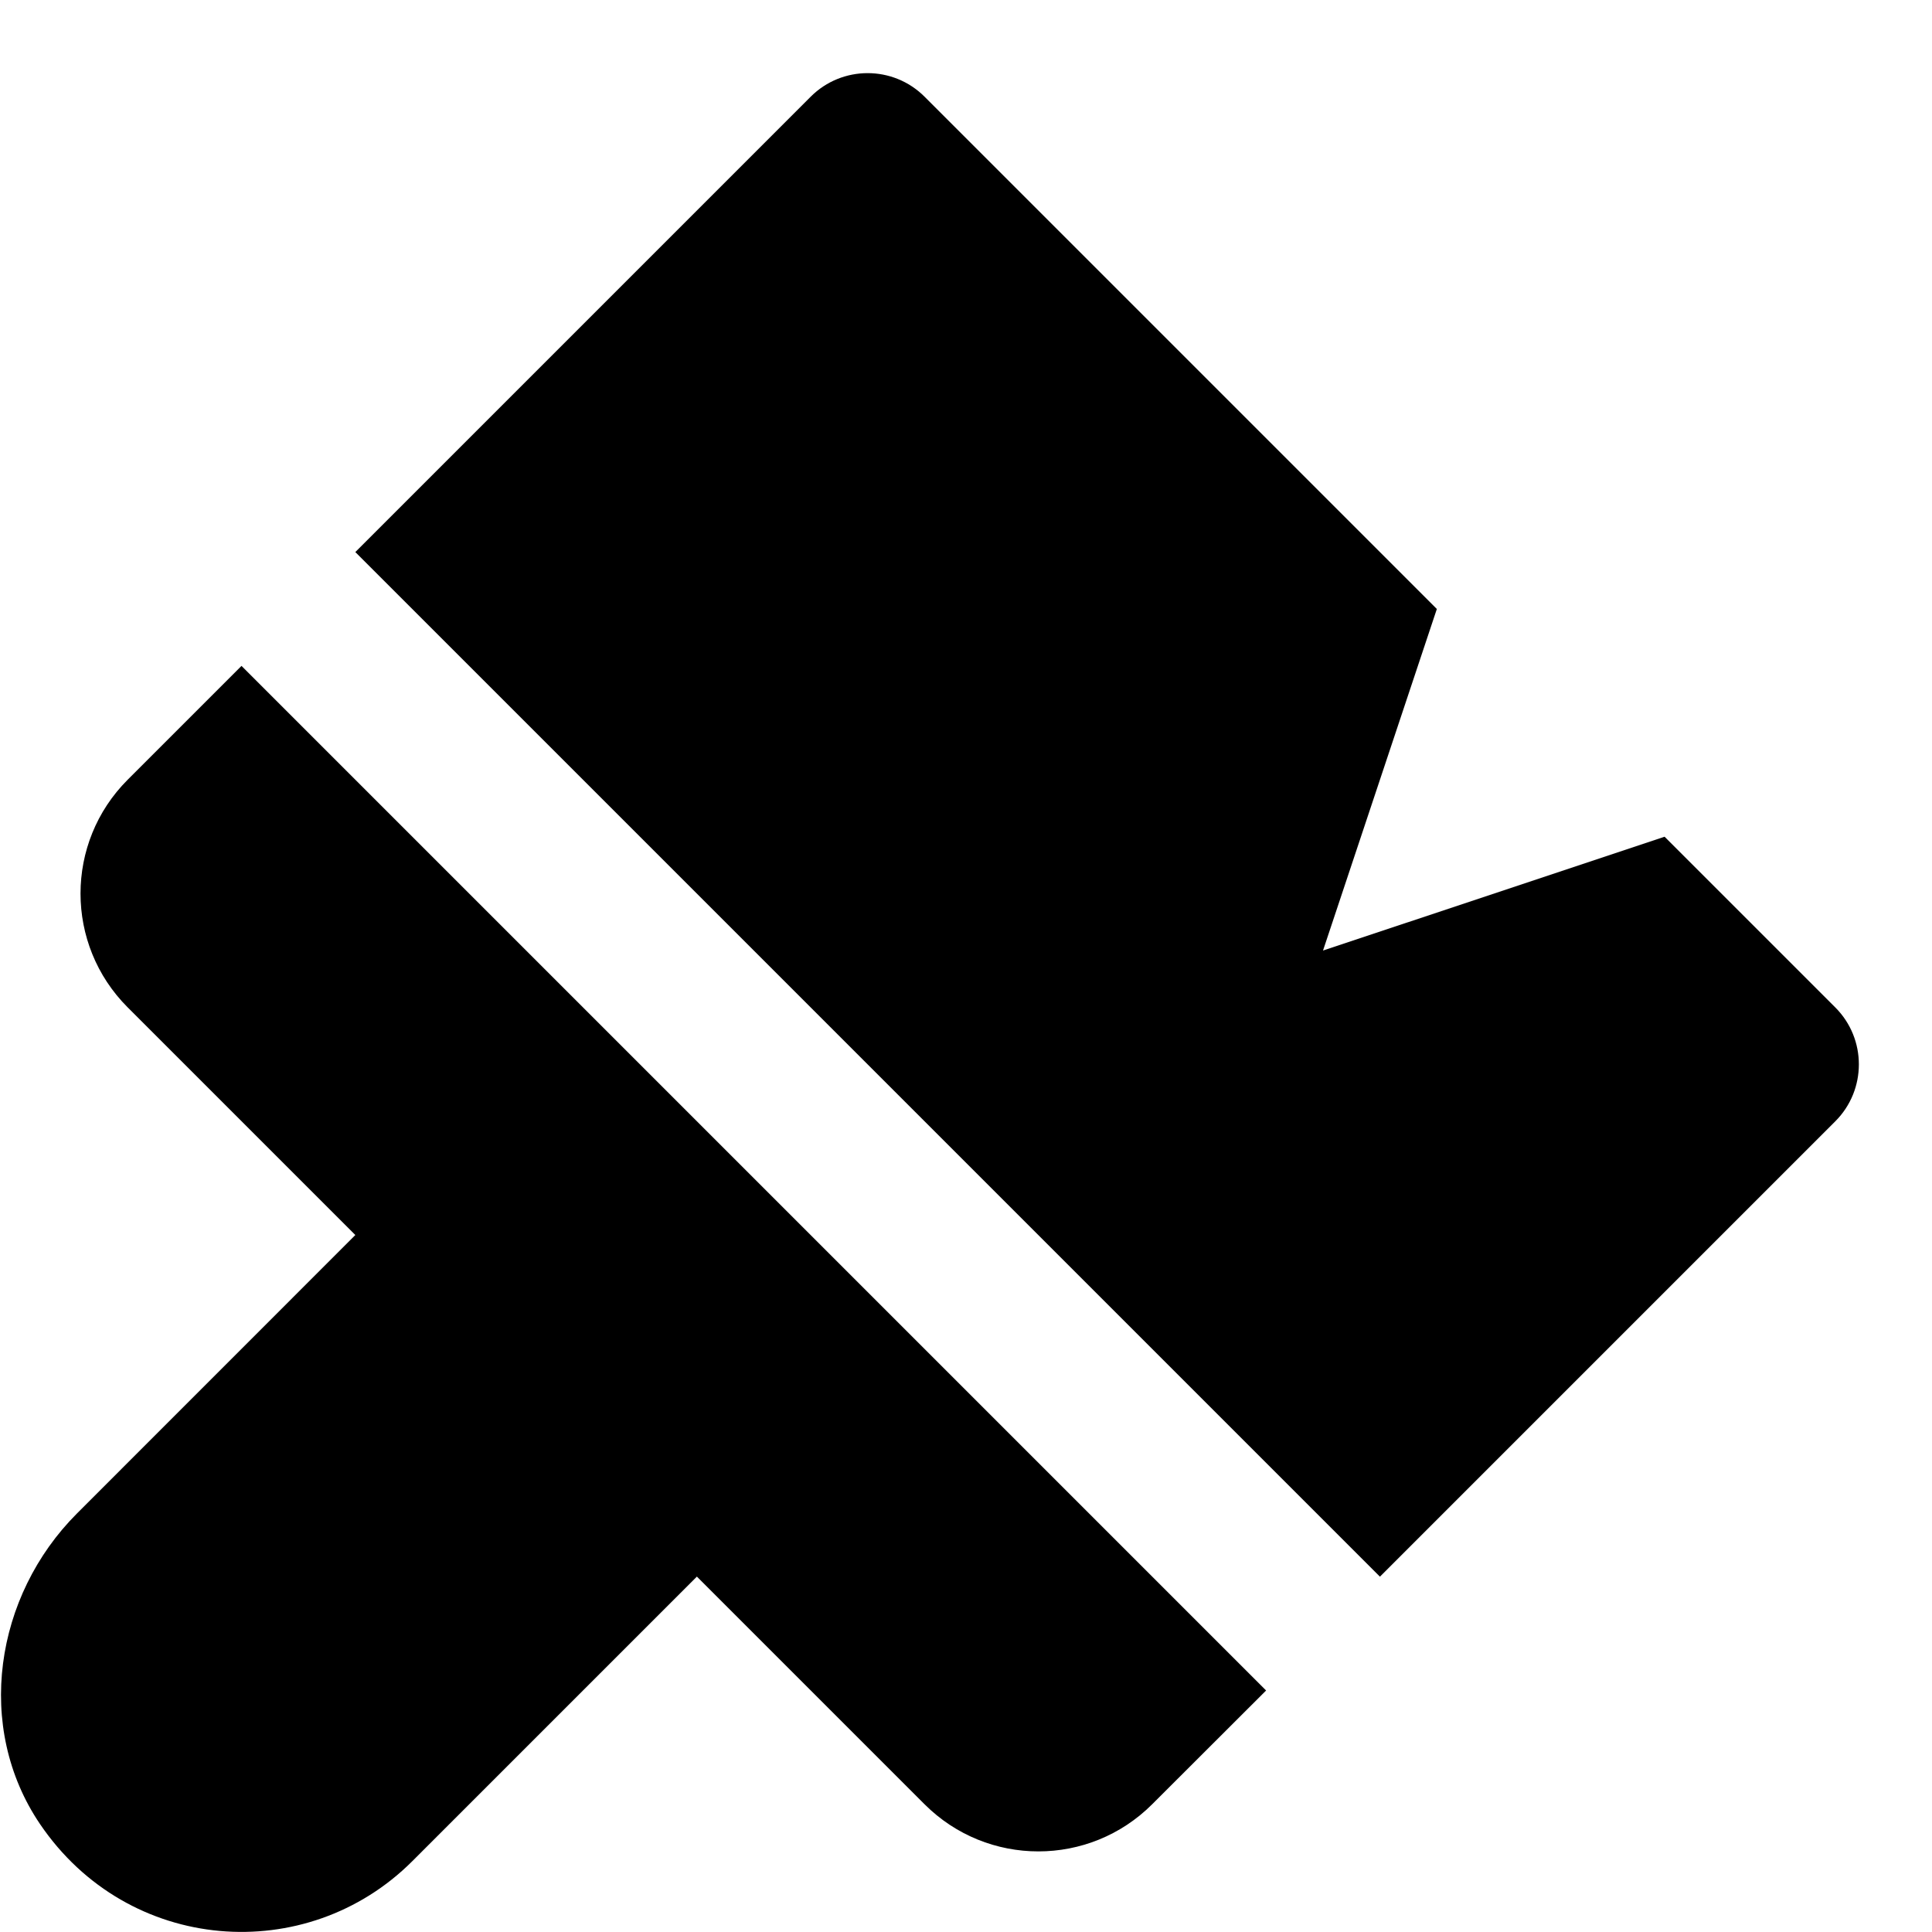 <svg id="nc_icon" version="1.1" xmlns="http://www.w3.org/2000/svg" xmlns:xlink="http://www.w3.org/1999/xlink" x="0px" y="0px" viewBox="0 0 24 24" xml:space="preserve" ><g class="nc-icon-wrapper" fill="currentColor"><path fill="currentColor" d="M3,8.272L1.586,9.686c-0.781,0.781-0.781,2.047,0,2.828l2.828,2.828L0.957,18.8 c-1.025,1.025-1.273,2.659-0.46,3.859c1.096,1.616,3.314,1.771,4.624,0.462l3.536-3.536l2.828,2.828 c0.781,0.781,2.047,0.781,2.828,0L15.728,21L3,8.272z"></path> <path data-color="color-2" fill="currentColor" d="M22.799,13.929c0.39-0.39,0.39-1.024,0-1.414l-2.121-2.121l-4.243,1.414l1.414-4.243 l-6.364-6.364c-0.39-0.39-1.024-0.39-1.414,0L4.414,6.858l12.728,12.728L22.799,13.929z"></path></g></svg>